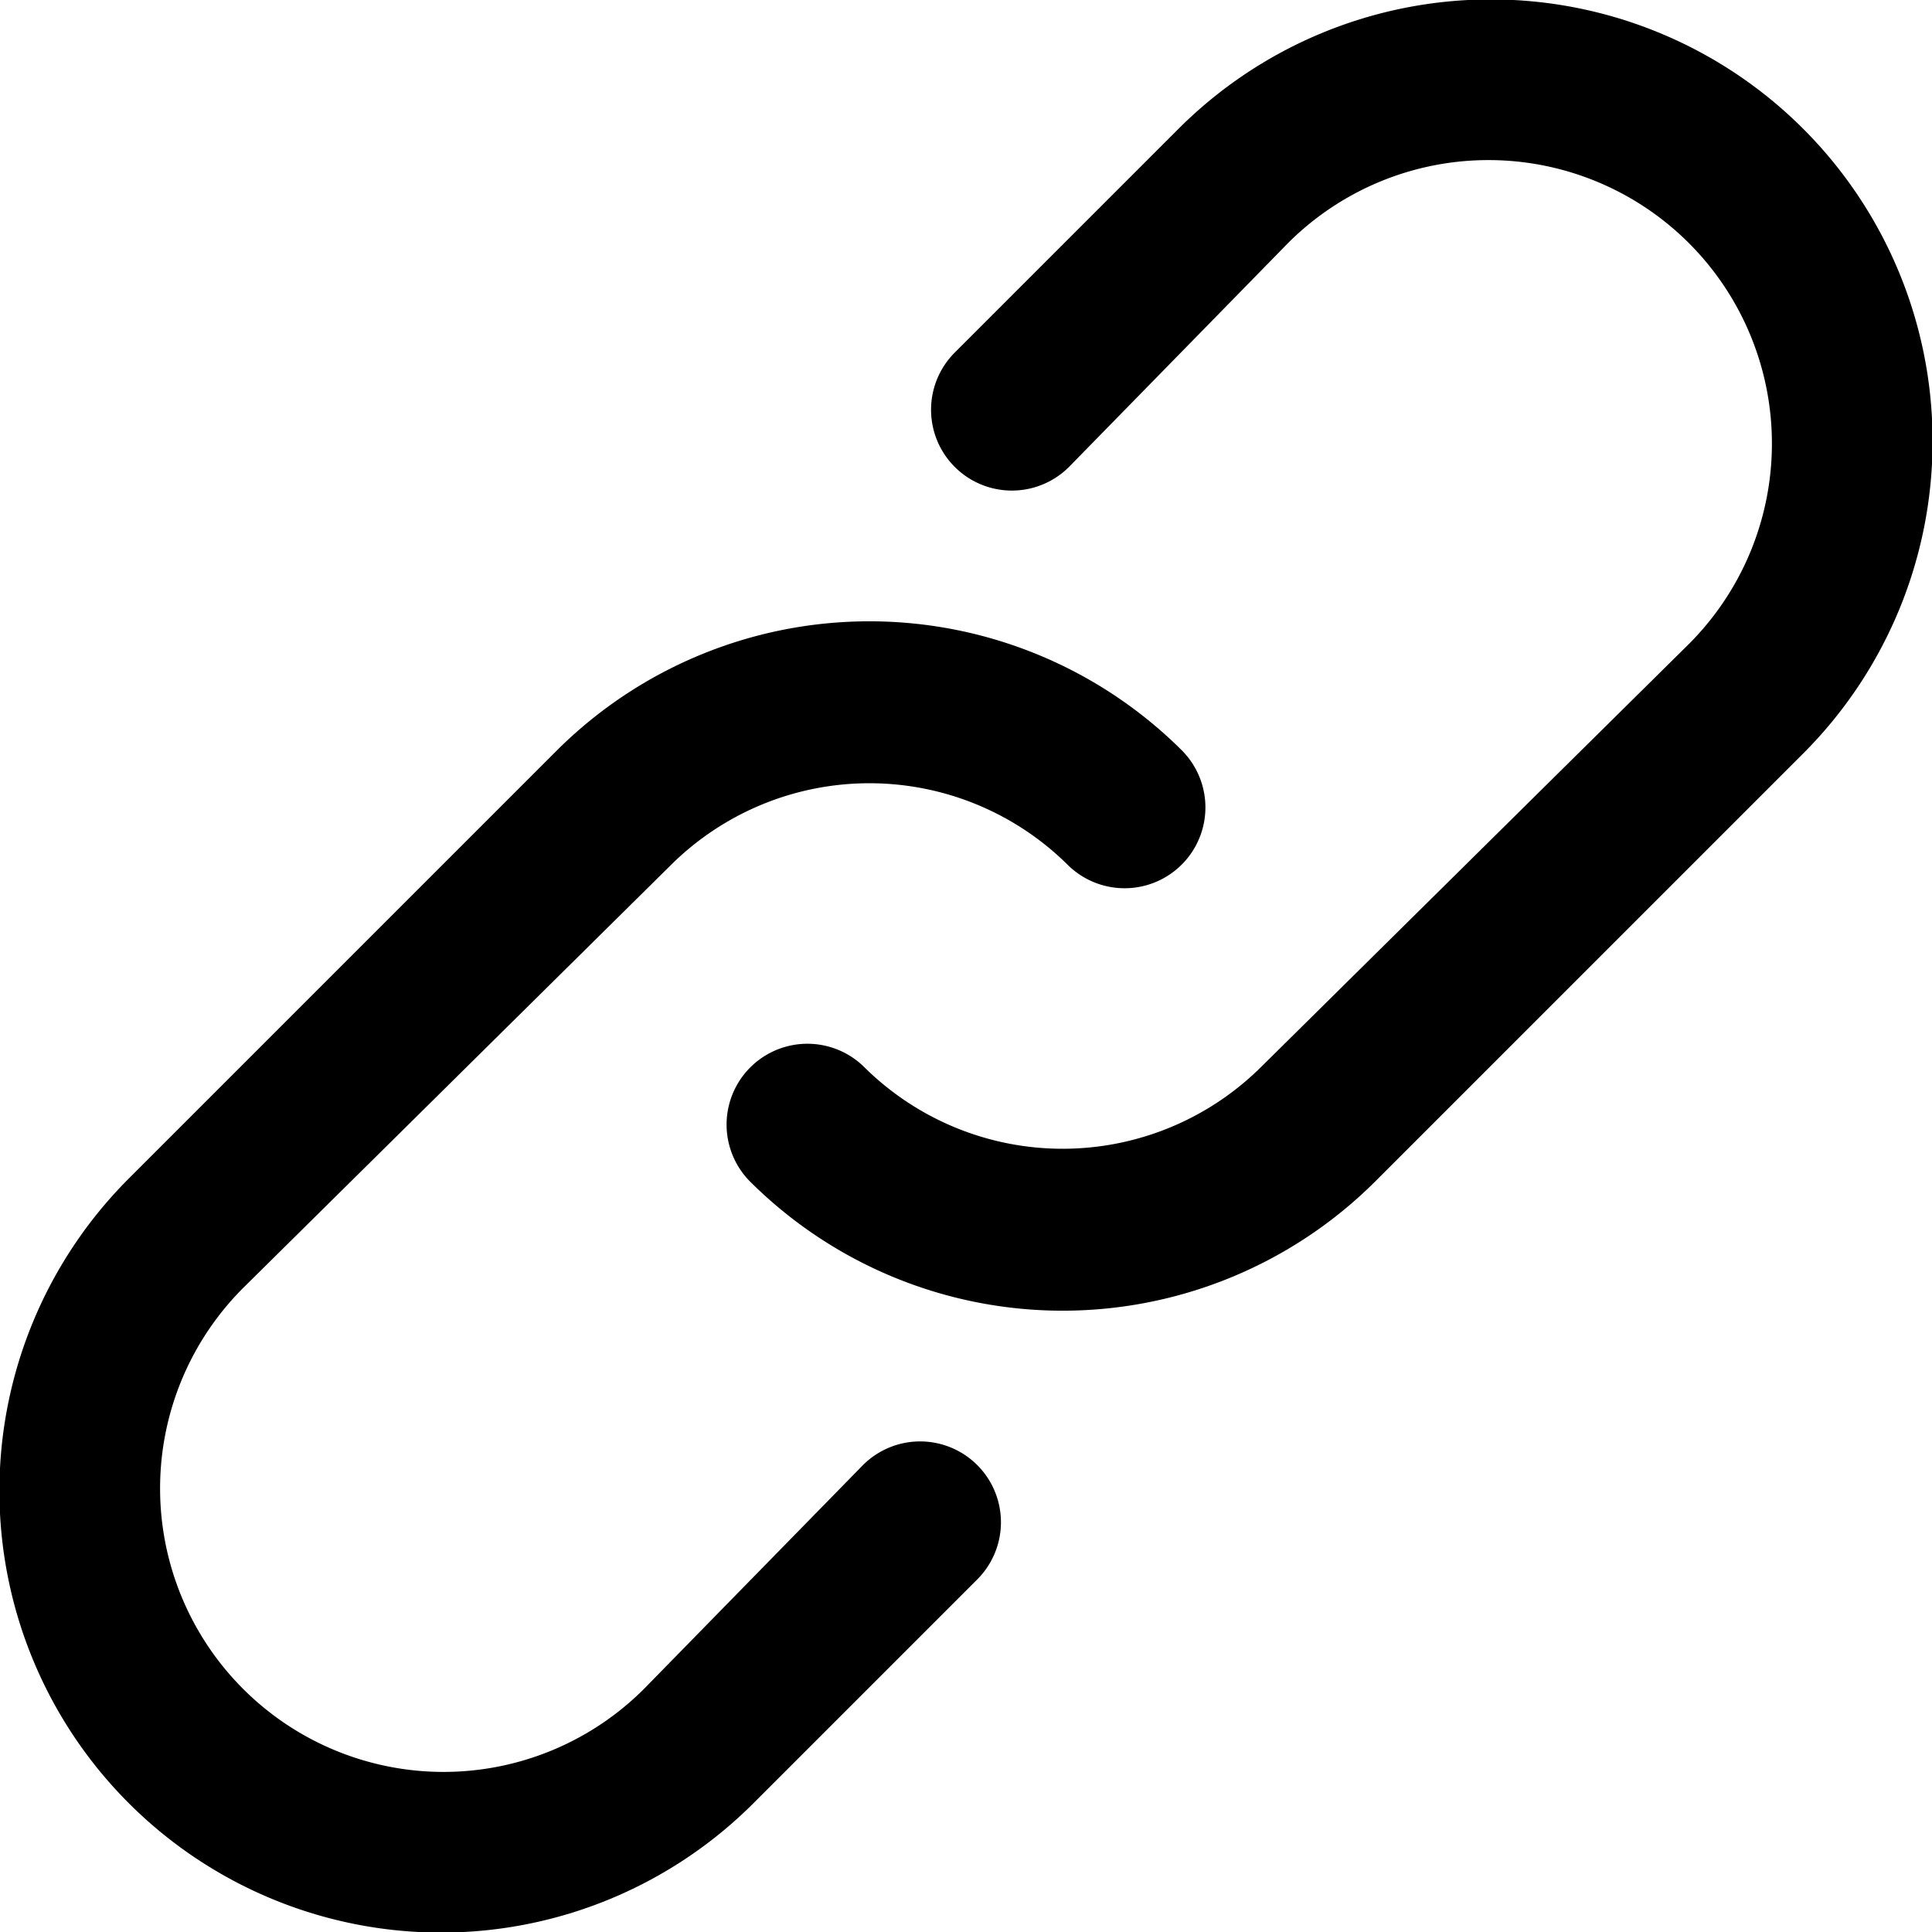 <svg id="Layer_1" data-name="Layer 1" xmlns="http://www.w3.org/2000/svg" viewBox="0 0 12 12"><path class="cls-1" d="M4.66,7.34a2.75,2.75,0,0,0,3.88,0L11.2,4.68A2.74,2.74,0,0,0,7.32.8L5.93,2.19a.5.5,0,0,0,.71.71L8,1.51A1.74,1.74,0,0,1,10.49,4L7.83,6.63a1.75,1.75,0,0,1-2.46,0,.5.5,0,1,0-.71.71Z"/><path class="cls-1" d="M7.34,4.66a2.75,2.75,0,0,0-3.88,0L.8,7.32A2.74,2.74,0,0,0,4.68,11.2L6.07,9.81a.5.5,0,1,0-.71-.71L4,10.49A1.74,1.74,0,0,1,1.51,8L4.17,5.37a1.75,1.75,0,0,1,2.46,0,.5.5,0,1,0,.71-.71Z"/></svg>
